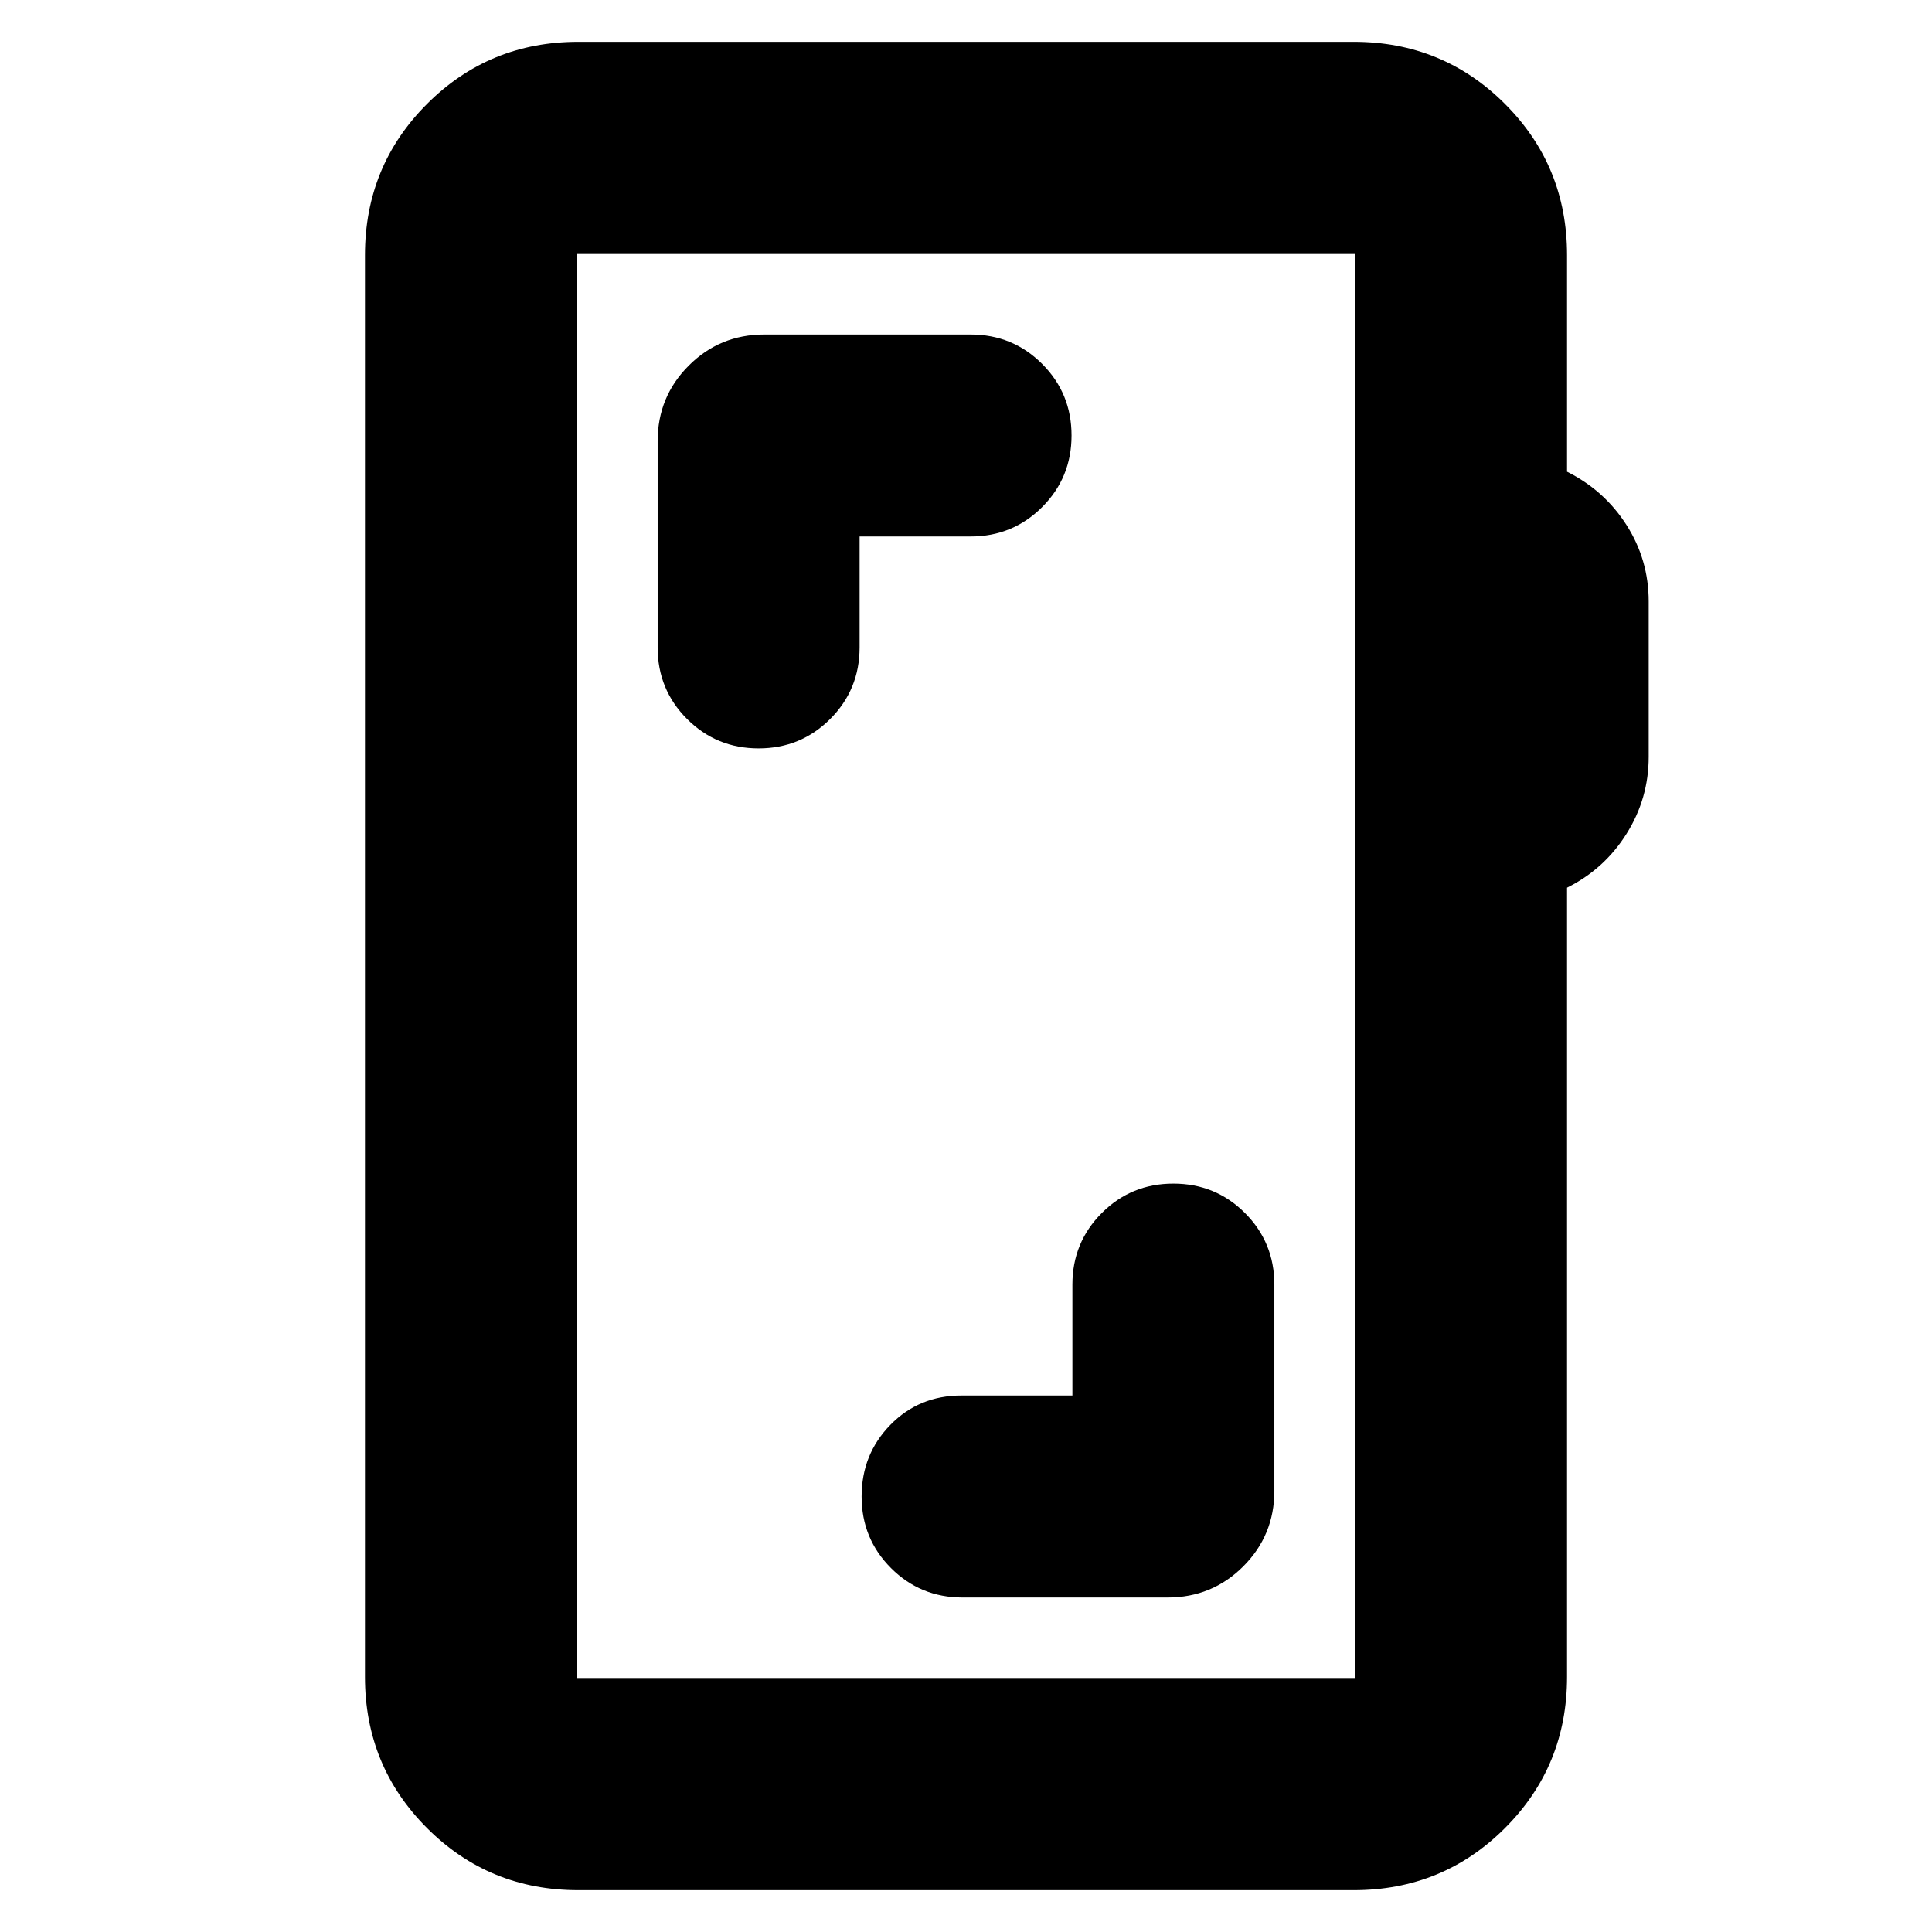 <svg xmlns="http://www.w3.org/2000/svg" height="24" viewBox="0 -960 960 960" width="24"><path d="M532.87-266.57h-55.13q-21.08 0-35.35 14.61-14.26 14.61-14.26 35.57 0 20.95 14.61 35.56 14.61 14.61 35.56 14.61h101.92q22.08 0 37.54-15.45 15.46-15.46 15.46-37.55V-321.7q0-20.95-14.61-35.56-14.61-14.61-35.57-14.61-20.95 0-35.56 14.61-14.61 14.61-14.61 35.56v55.13ZM287.35-20.78q-44.31 0-75.15-30.85-30.85-30.85-30.85-75.15v-706.44q0-44.3 30.85-75.15 30.84-30.85 75.15-30.85h385.3q44.31 0 75.15 30.85 30.85 30.85 30.85 75.15v107.61q18.57 9.26 29.57 26.52 11 17.26 11 37.96v77.17q0 20.7-11 38.24-11 17.55-29.57 26.81v392.13q0 44.3-30.85 75.15-30.84 30.85-75.15 30.85h-385.3Zm-.57-105.44h386.44v-707.56H286.78v707.56Zm0 0v-707.56 707.56Zm140.35-567.21h55.13q20.96 0 35.57-14.61t14.61-35.57q0-20.95-14.61-35.56-14.61-14.61-35.57-14.61H379.78q-22.08 0-37.54 15.45-15.46 15.46-15.46 37.55v102.48q0 20.95 14.61 35.56 14.61 14.61 35.57 14.61 20.95 0 35.56-14.61 14.61-14.61 14.61-35.56v-55.13Z"/></svg>